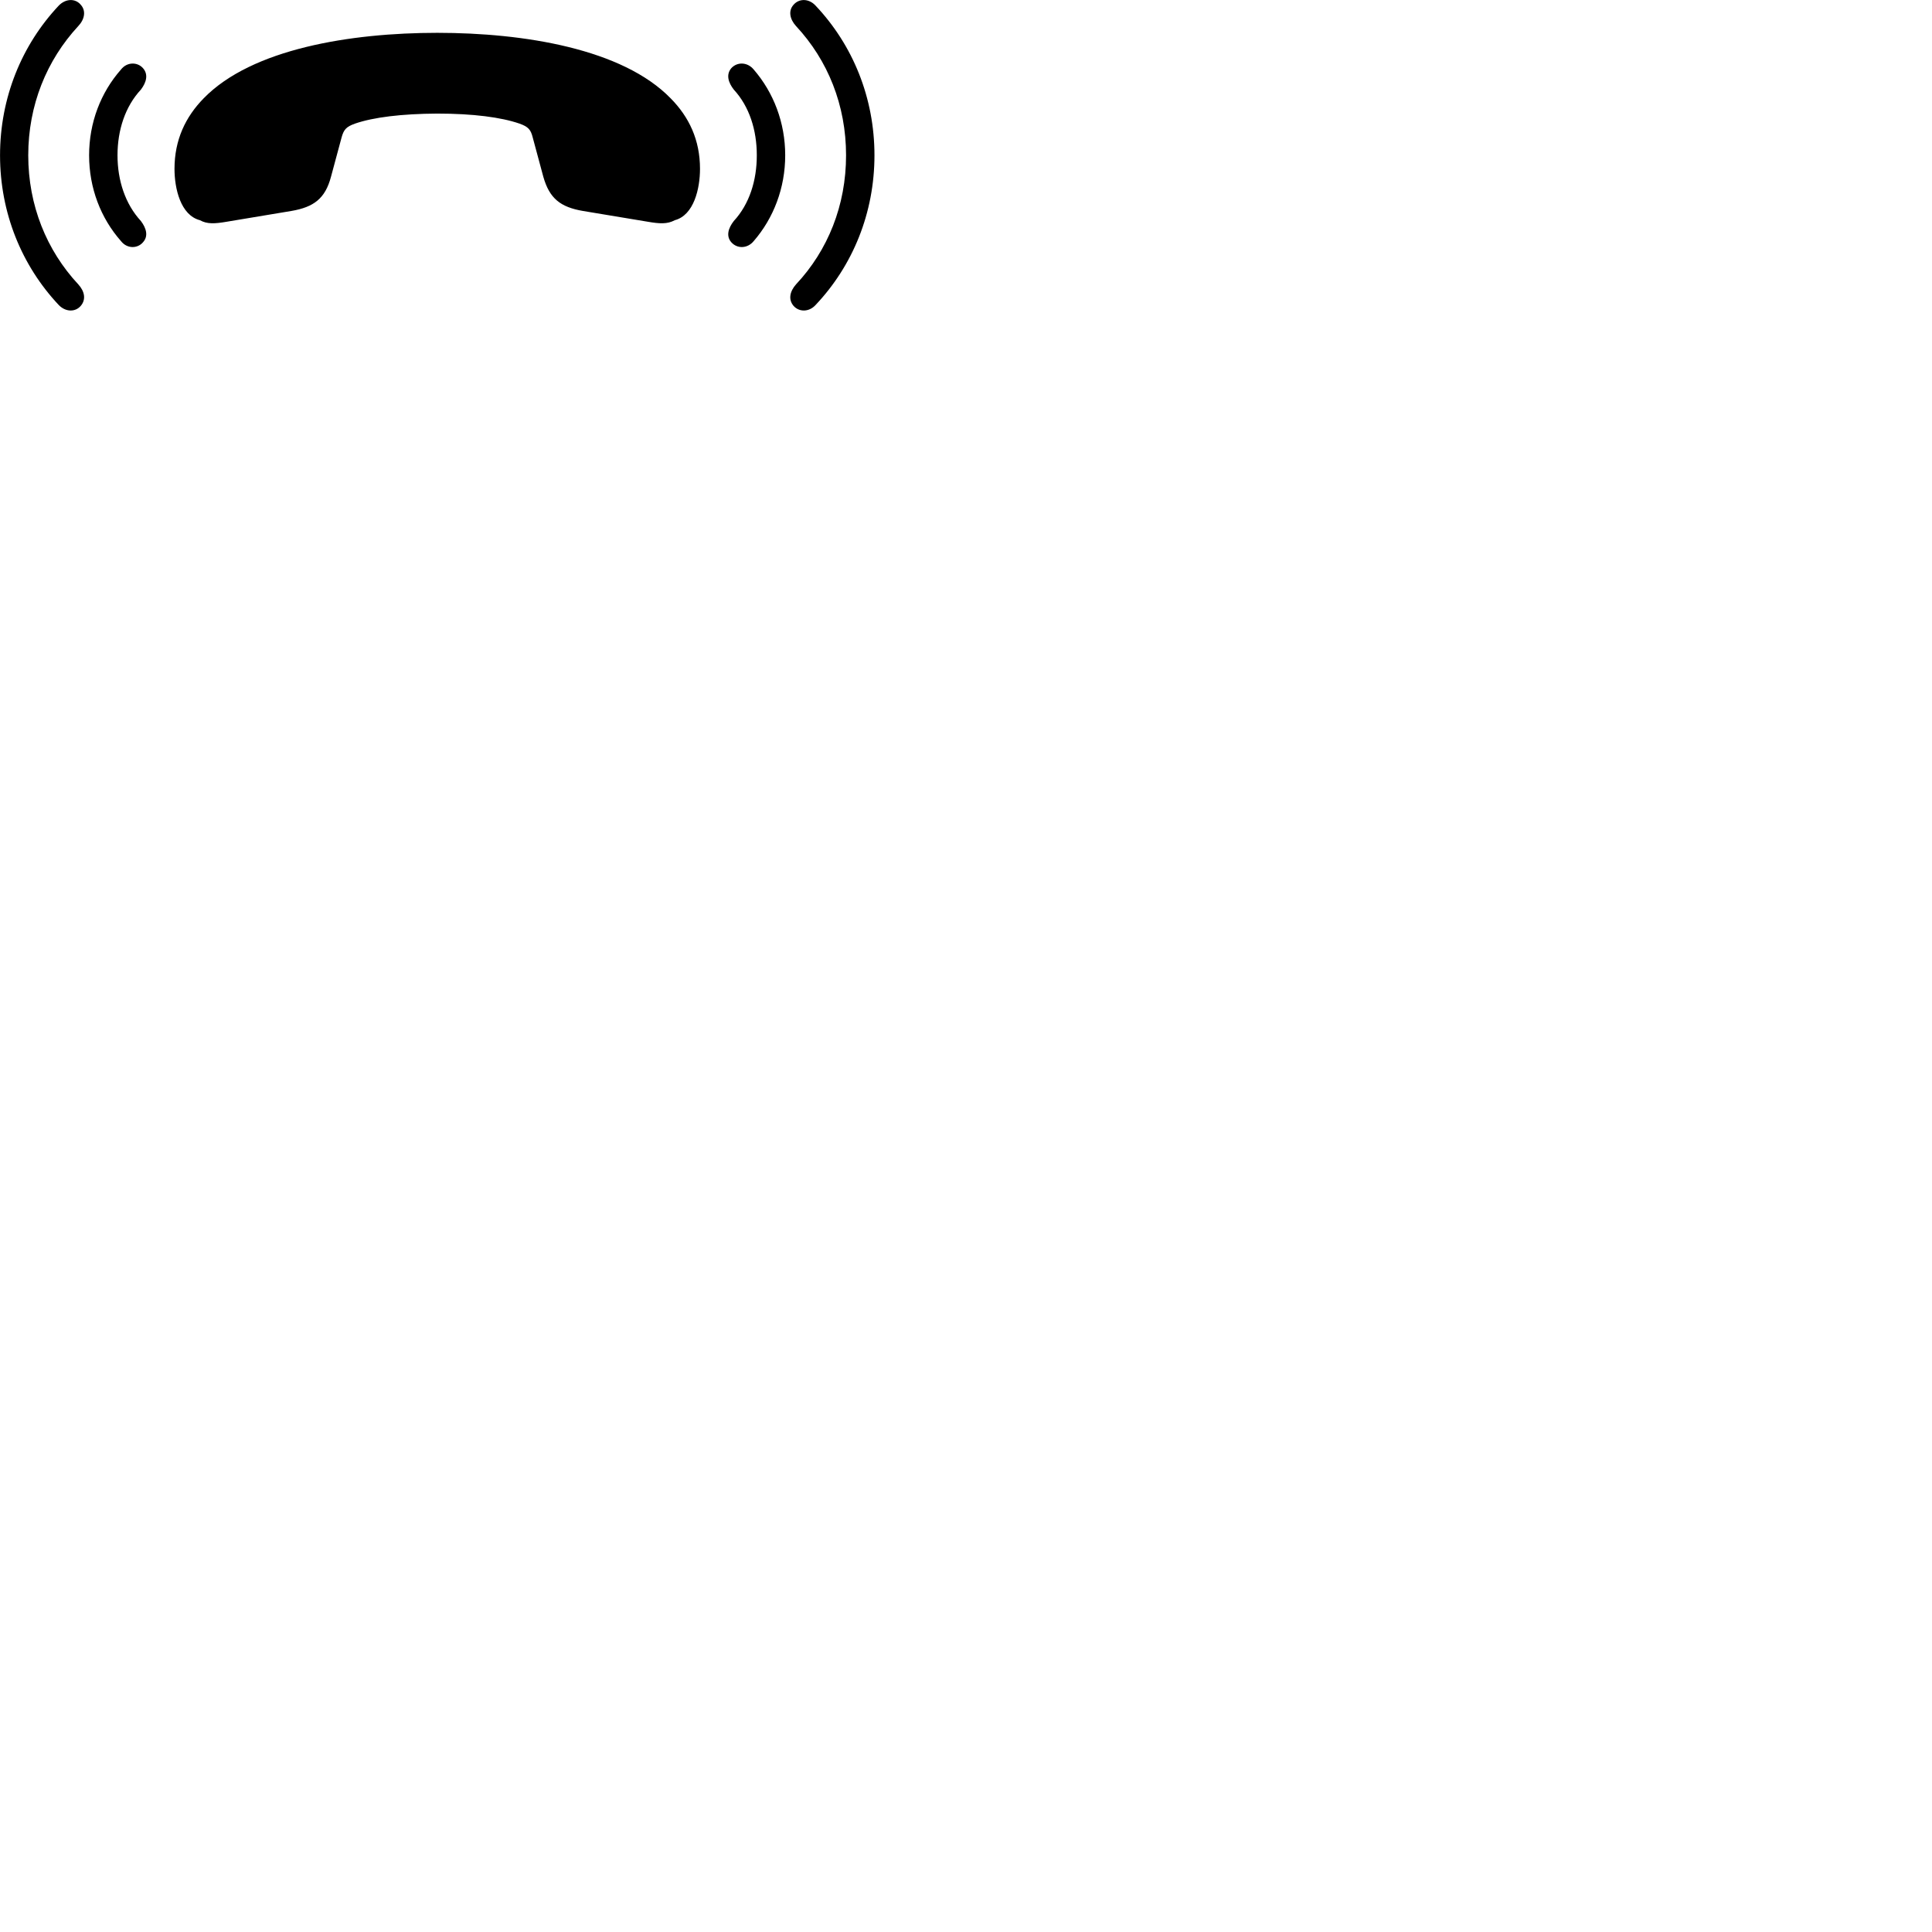 
        <svg xmlns="http://www.w3.org/2000/svg" viewBox="0 0 100 100">
            <path d="M0.002 8.039C0.002 11.019 1.122 13.749 3.042 15.789C3.402 16.159 3.902 16.159 4.182 15.829C4.462 15.499 4.382 15.079 4.052 14.719C2.412 12.959 1.462 10.629 1.462 8.039C1.462 5.449 2.412 3.119 4.052 1.349C4.382 0.999 4.462 0.559 4.182 0.249C3.902 -0.091 3.402 -0.081 3.042 0.289C1.122 2.329 0.002 5.059 0.002 8.039ZM45.262 8.039C45.262 5.059 44.142 2.329 42.212 0.289C41.872 -0.081 41.362 -0.091 41.072 0.249C40.792 0.559 40.882 0.999 41.202 1.349C42.852 3.119 43.792 5.449 43.792 8.039C43.792 10.629 42.852 12.959 41.202 14.719C40.882 15.079 40.792 15.499 41.072 15.829C41.362 16.159 41.872 16.159 42.212 15.789C44.142 13.749 45.262 11.019 45.262 8.039ZM22.632 1.699C18.142 1.699 13.032 2.529 10.542 5.089C9.602 6.049 9.032 7.239 9.032 8.739C9.032 9.749 9.342 11.139 10.352 11.399C10.722 11.609 11.132 11.579 11.722 11.479L15.082 10.919C16.242 10.719 16.832 10.279 17.132 9.149L17.682 7.109C17.792 6.709 17.922 6.559 18.372 6.399C19.322 6.069 20.792 5.889 22.632 5.879C24.482 5.879 25.942 6.069 26.892 6.399C27.342 6.559 27.472 6.709 27.572 7.109L28.122 9.149C28.442 10.279 29.012 10.719 30.172 10.919L33.542 11.479C34.122 11.579 34.542 11.609 34.922 11.399C35.922 11.139 36.232 9.749 36.232 8.739C36.232 7.239 35.662 6.049 34.712 5.089C32.222 2.529 27.132 1.699 22.632 1.699ZM40.642 8.039C40.642 6.349 40.042 4.789 39.012 3.599C38.682 3.199 38.152 3.199 37.852 3.529C37.572 3.859 37.692 4.269 37.982 4.639C38.792 5.519 39.172 6.739 39.172 8.039C39.172 9.339 38.792 10.559 37.982 11.439C37.692 11.809 37.572 12.219 37.852 12.539C38.152 12.879 38.682 12.879 39.012 12.479C40.042 11.289 40.642 9.729 40.642 8.039ZM4.612 8.039C4.612 9.729 5.212 11.289 6.262 12.479C6.572 12.879 7.112 12.879 7.402 12.539C7.692 12.219 7.572 11.809 7.292 11.439C6.482 10.559 6.082 9.339 6.082 8.039C6.082 6.729 6.482 5.509 7.292 4.639C7.572 4.269 7.692 3.859 7.402 3.529C7.112 3.199 6.572 3.199 6.262 3.599C5.212 4.789 4.612 6.349 4.612 8.039Z" />
        </svg>
    